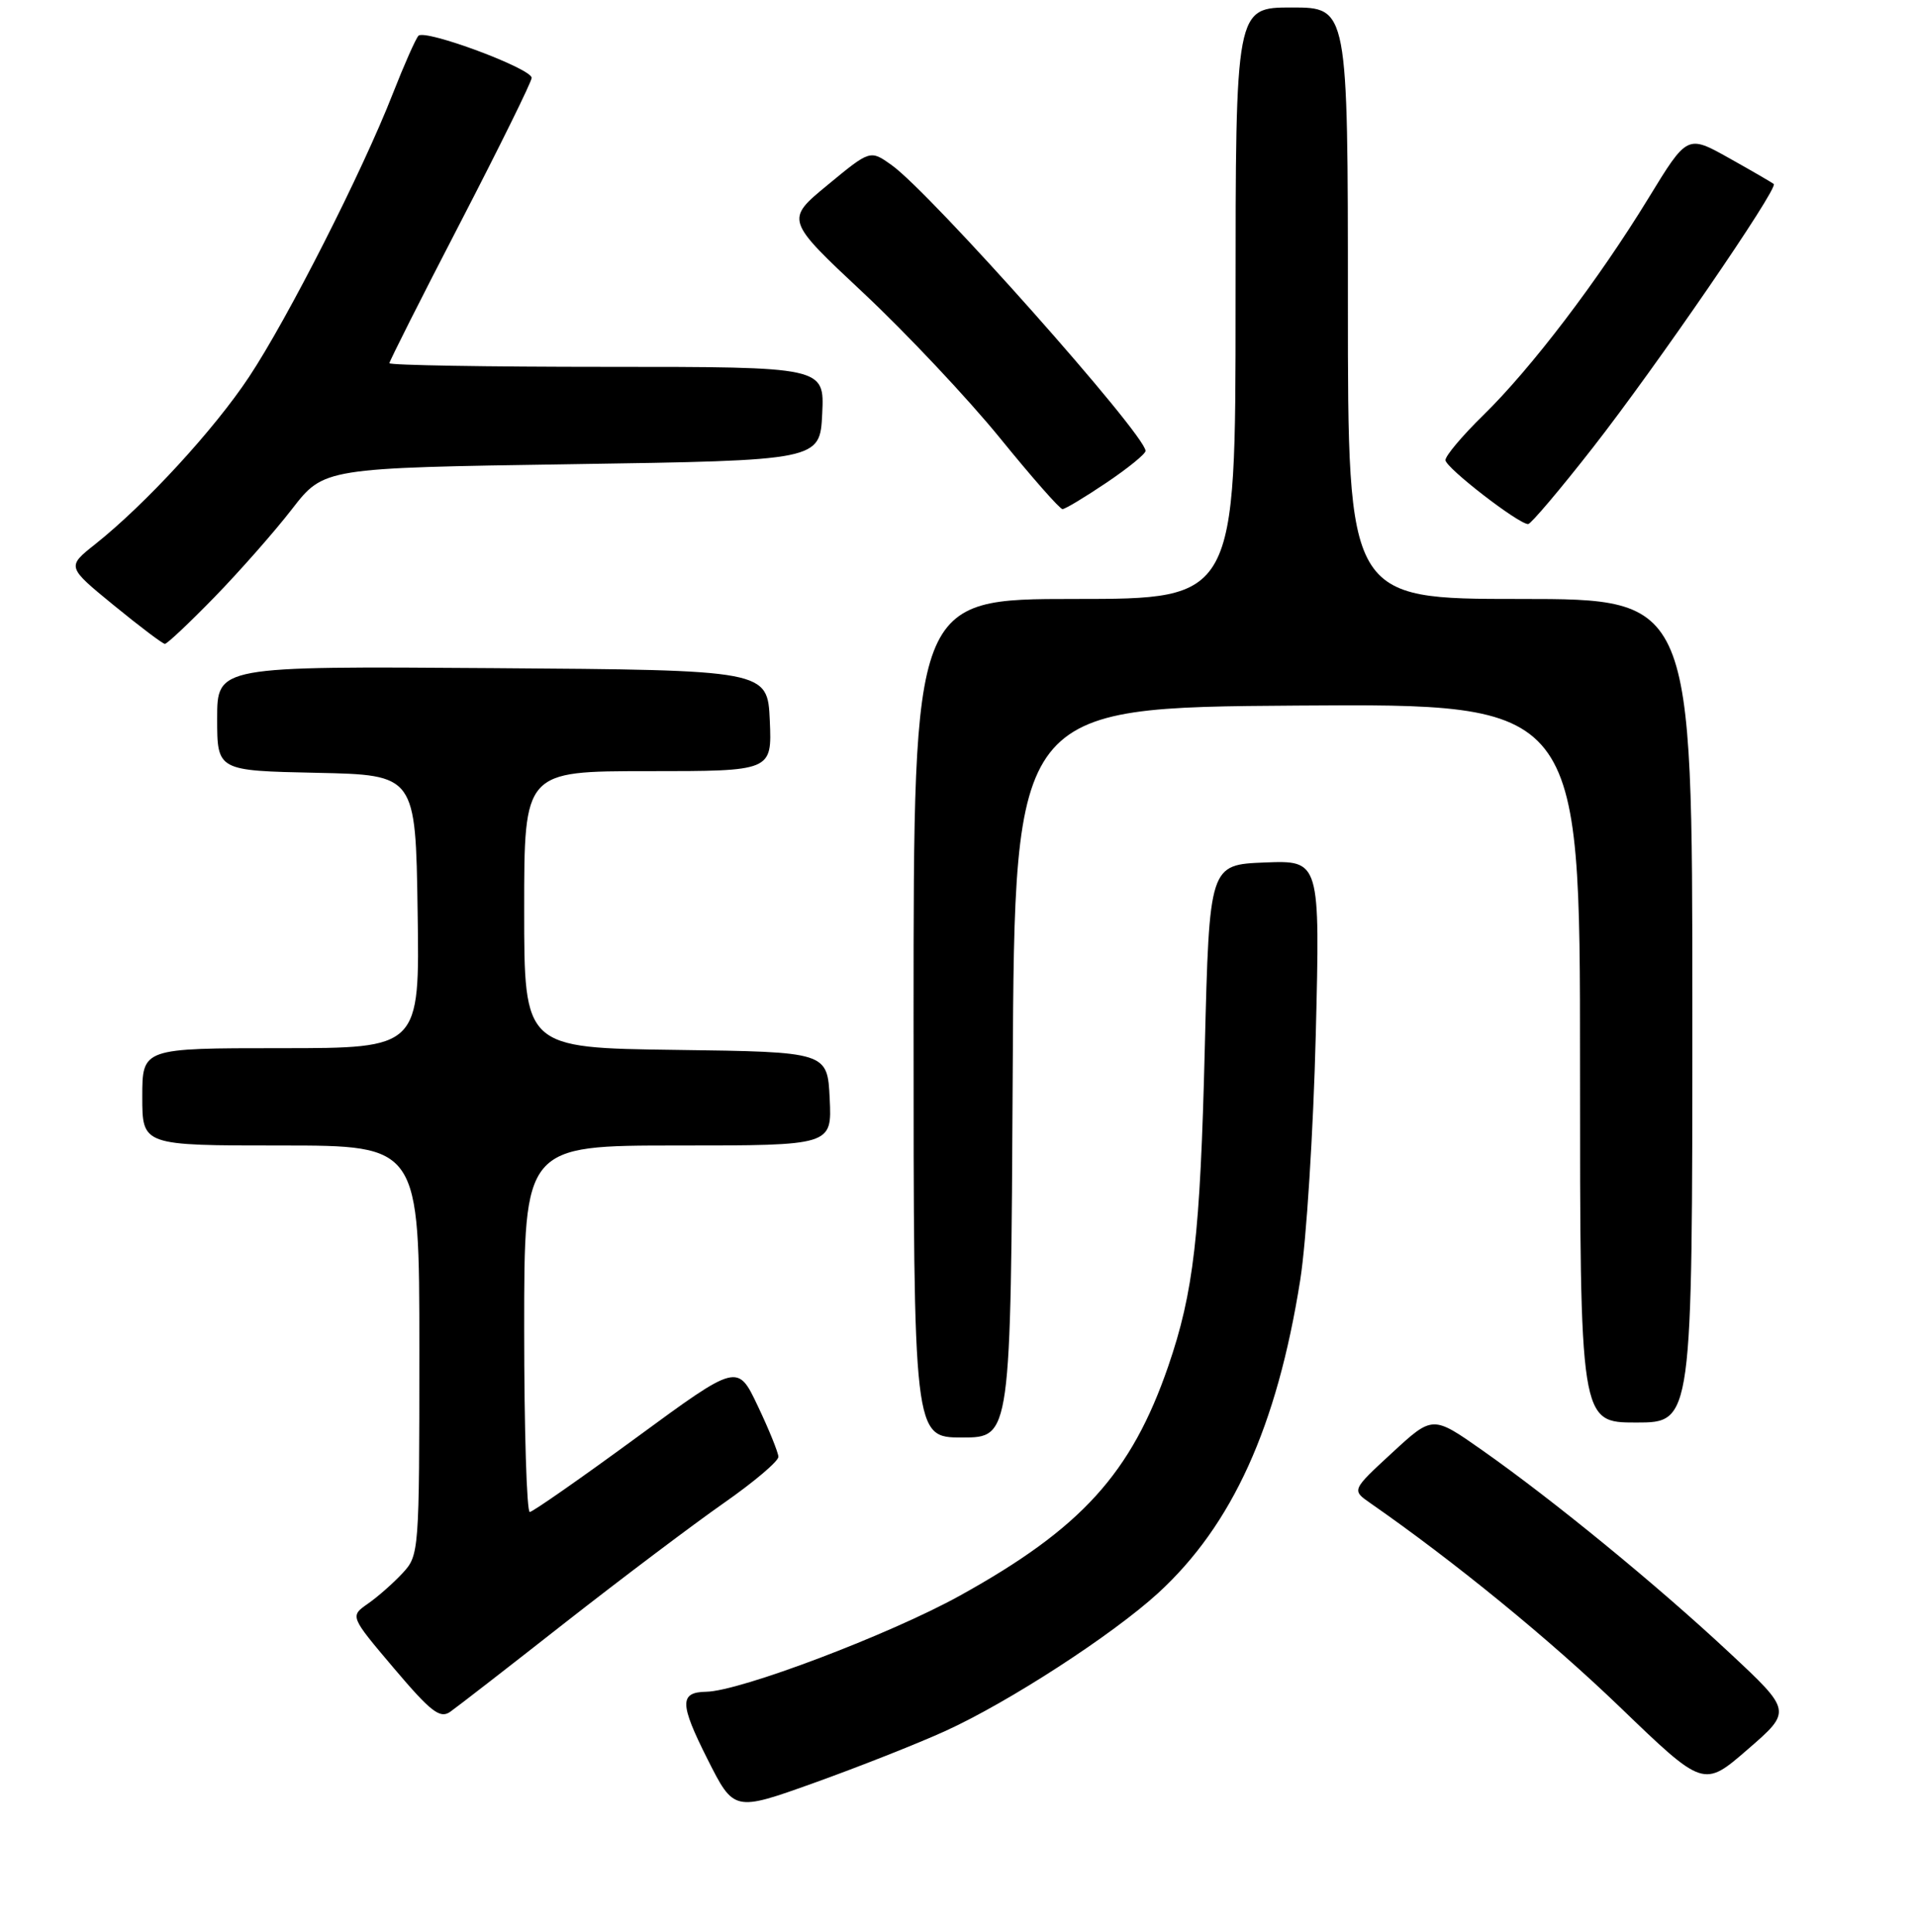 <?xml version="1.0" encoding="UTF-8" standalone="no"?>
<!DOCTYPE svg PUBLIC "-//W3C//DTD SVG 1.1//EN" "http://www.w3.org/Graphics/SVG/1.1/DTD/svg11.dtd" >
<svg xmlns="http://www.w3.org/2000/svg" xmlns:xlink="http://www.w3.org/1999/xlink" version="1.1" viewBox="0 0 256 258">
 <g >
 <path fill="currentColor"
d=" M 126.25 231.20 C 134.72 227.34 148.53 218.38 154.66 212.78 C 164.56 203.70 170.53 190.57 173.63 171.00 C 174.46 165.78 175.39 151.02 175.71 138.20 C 176.29 114.91 176.29 114.91 168.89 115.20 C 161.50 115.50 161.50 115.50 160.89 140.00 C 160.28 165.03 159.40 172.61 156.01 182.48 C 151.08 196.79 144.42 204.13 128.19 213.12 C 118.84 218.30 98.82 225.89 94.31 225.96 C 90.72 226.02 90.75 227.55 94.47 234.94 C 98.01 241.97 98.01 241.97 108.75 238.12 C 114.66 236.00 122.54 232.89 126.25 231.20 Z  M 230.90 220.70 C 221.25 211.69 207.46 200.39 197.91 193.68 C 191.32 189.05 191.32 189.05 185.91 194.04 C 180.50 199.03 180.50 199.03 182.99 200.76 C 194.23 208.58 206.90 218.93 216.31 227.99 C 227.50 238.77 227.50 238.77 233.40 233.65 C 239.30 228.54 239.30 228.54 230.90 220.70 Z  M 75.48 216.72 C 83.04 210.80 92.55 203.63 96.61 200.79 C 100.68 197.95 103.98 195.15 103.95 194.57 C 103.92 193.98 102.69 190.93 101.20 187.80 C 98.50 182.10 98.50 182.10 85.00 192.00 C 77.58 197.44 71.16 201.92 70.75 201.95 C 70.34 201.98 70.00 190.97 70.00 177.50 C 70.00 153.00 70.00 153.00 90.55 153.00 C 111.10 153.00 111.10 153.00 110.80 146.75 C 110.50 140.50 110.50 140.50 90.25 140.23 C 70.00 139.96 70.00 139.96 70.00 121.48 C 70.00 103.00 70.00 103.00 86.55 103.00 C 103.09 103.00 103.09 103.00 102.80 96.25 C 102.50 89.50 102.50 89.50 65.75 89.24 C 29.00 88.98 29.00 88.98 29.00 95.96 C 29.00 102.94 29.00 102.94 42.25 103.22 C 55.50 103.50 55.50 103.50 55.77 121.75 C 56.05 140.00 56.05 140.00 37.52 140.00 C 19.00 140.00 19.00 140.00 19.00 146.50 C 19.00 153.00 19.00 153.00 37.50 153.00 C 56.00 153.00 56.00 153.00 56.00 180.35 C 56.00 207.34 55.97 207.74 53.75 210.13 C 52.51 211.46 50.43 213.30 49.11 214.21 C 46.73 215.88 46.73 215.88 52.61 222.83 C 57.55 228.66 58.76 229.59 60.12 228.64 C 61.02 228.01 67.93 222.65 75.48 216.72 Z  M 135.24 143.25 C 135.50 94.50 135.50 94.50 173.25 94.24 C 211.00 93.98 211.00 93.98 211.00 141.99 C 211.00 190.00 211.00 190.00 218.50 190.00 C 226.00 190.00 226.00 190.00 226.00 135.00 C 226.00 80.00 226.00 80.00 203.00 80.00 C 180.00 80.00 180.00 80.00 180.00 40.50 C 180.00 1.00 180.00 1.00 172.50 1.00 C 165.00 1.00 165.00 1.00 165.00 40.50 C 165.00 80.00 165.00 80.00 143.50 80.00 C 122.00 80.00 122.00 80.00 122.00 136.00 C 122.00 192.00 122.00 192.00 128.49 192.00 C 134.98 192.00 134.98 192.00 135.24 143.25 Z  M 28.65 79.75 C 31.99 76.31 36.65 71.03 38.99 68.00 C 43.25 62.50 43.25 62.50 76.38 62.00 C 109.50 61.50 109.50 61.50 109.80 55.25 C 110.10 49.00 110.10 49.00 81.05 49.00 C 65.07 49.00 52.00 48.78 52.00 48.51 C 52.00 48.25 56.27 39.77 61.50 29.68 C 66.72 19.59 71.00 10.91 71.00 10.40 C 71.00 9.15 56.74 3.85 55.88 4.78 C 55.51 5.17 53.97 8.65 52.46 12.50 C 48.38 22.95 38.41 42.58 33.26 50.34 C 28.60 57.38 19.40 67.37 12.71 72.69 C 8.91 75.70 8.91 75.70 15.20 80.85 C 18.66 83.68 21.73 86.00 22.02 86.00 C 22.32 86.00 25.30 83.19 28.65 79.75 Z  M 212.74 59.75 C 221.13 49.02 237.51 25.15 236.87 24.58 C 236.67 24.40 233.98 22.84 230.91 21.12 C 225.32 17.99 225.32 17.99 220.15 26.45 C 213.44 37.43 204.46 49.23 198.08 55.46 C 195.29 58.19 193.01 60.89 193.03 61.46 C 193.06 62.48 202.78 70.00 204.07 70.00 C 204.43 70.00 208.34 65.39 212.74 59.75 Z  M 147.76 64.47 C 150.64 62.53 152.99 60.62 152.98 60.22 C 152.90 57.98 124.29 25.76 119.07 22.05 C 116.21 20.01 116.21 20.01 110.54 24.69 C 104.87 29.36 104.87 29.36 115.31 39.14 C 121.05 44.52 129.23 53.22 133.50 58.46 C 137.76 63.71 141.53 68.00 141.89 68.00 C 142.24 68.00 144.88 66.41 147.76 64.47 Z "/>
</g>
</svg>